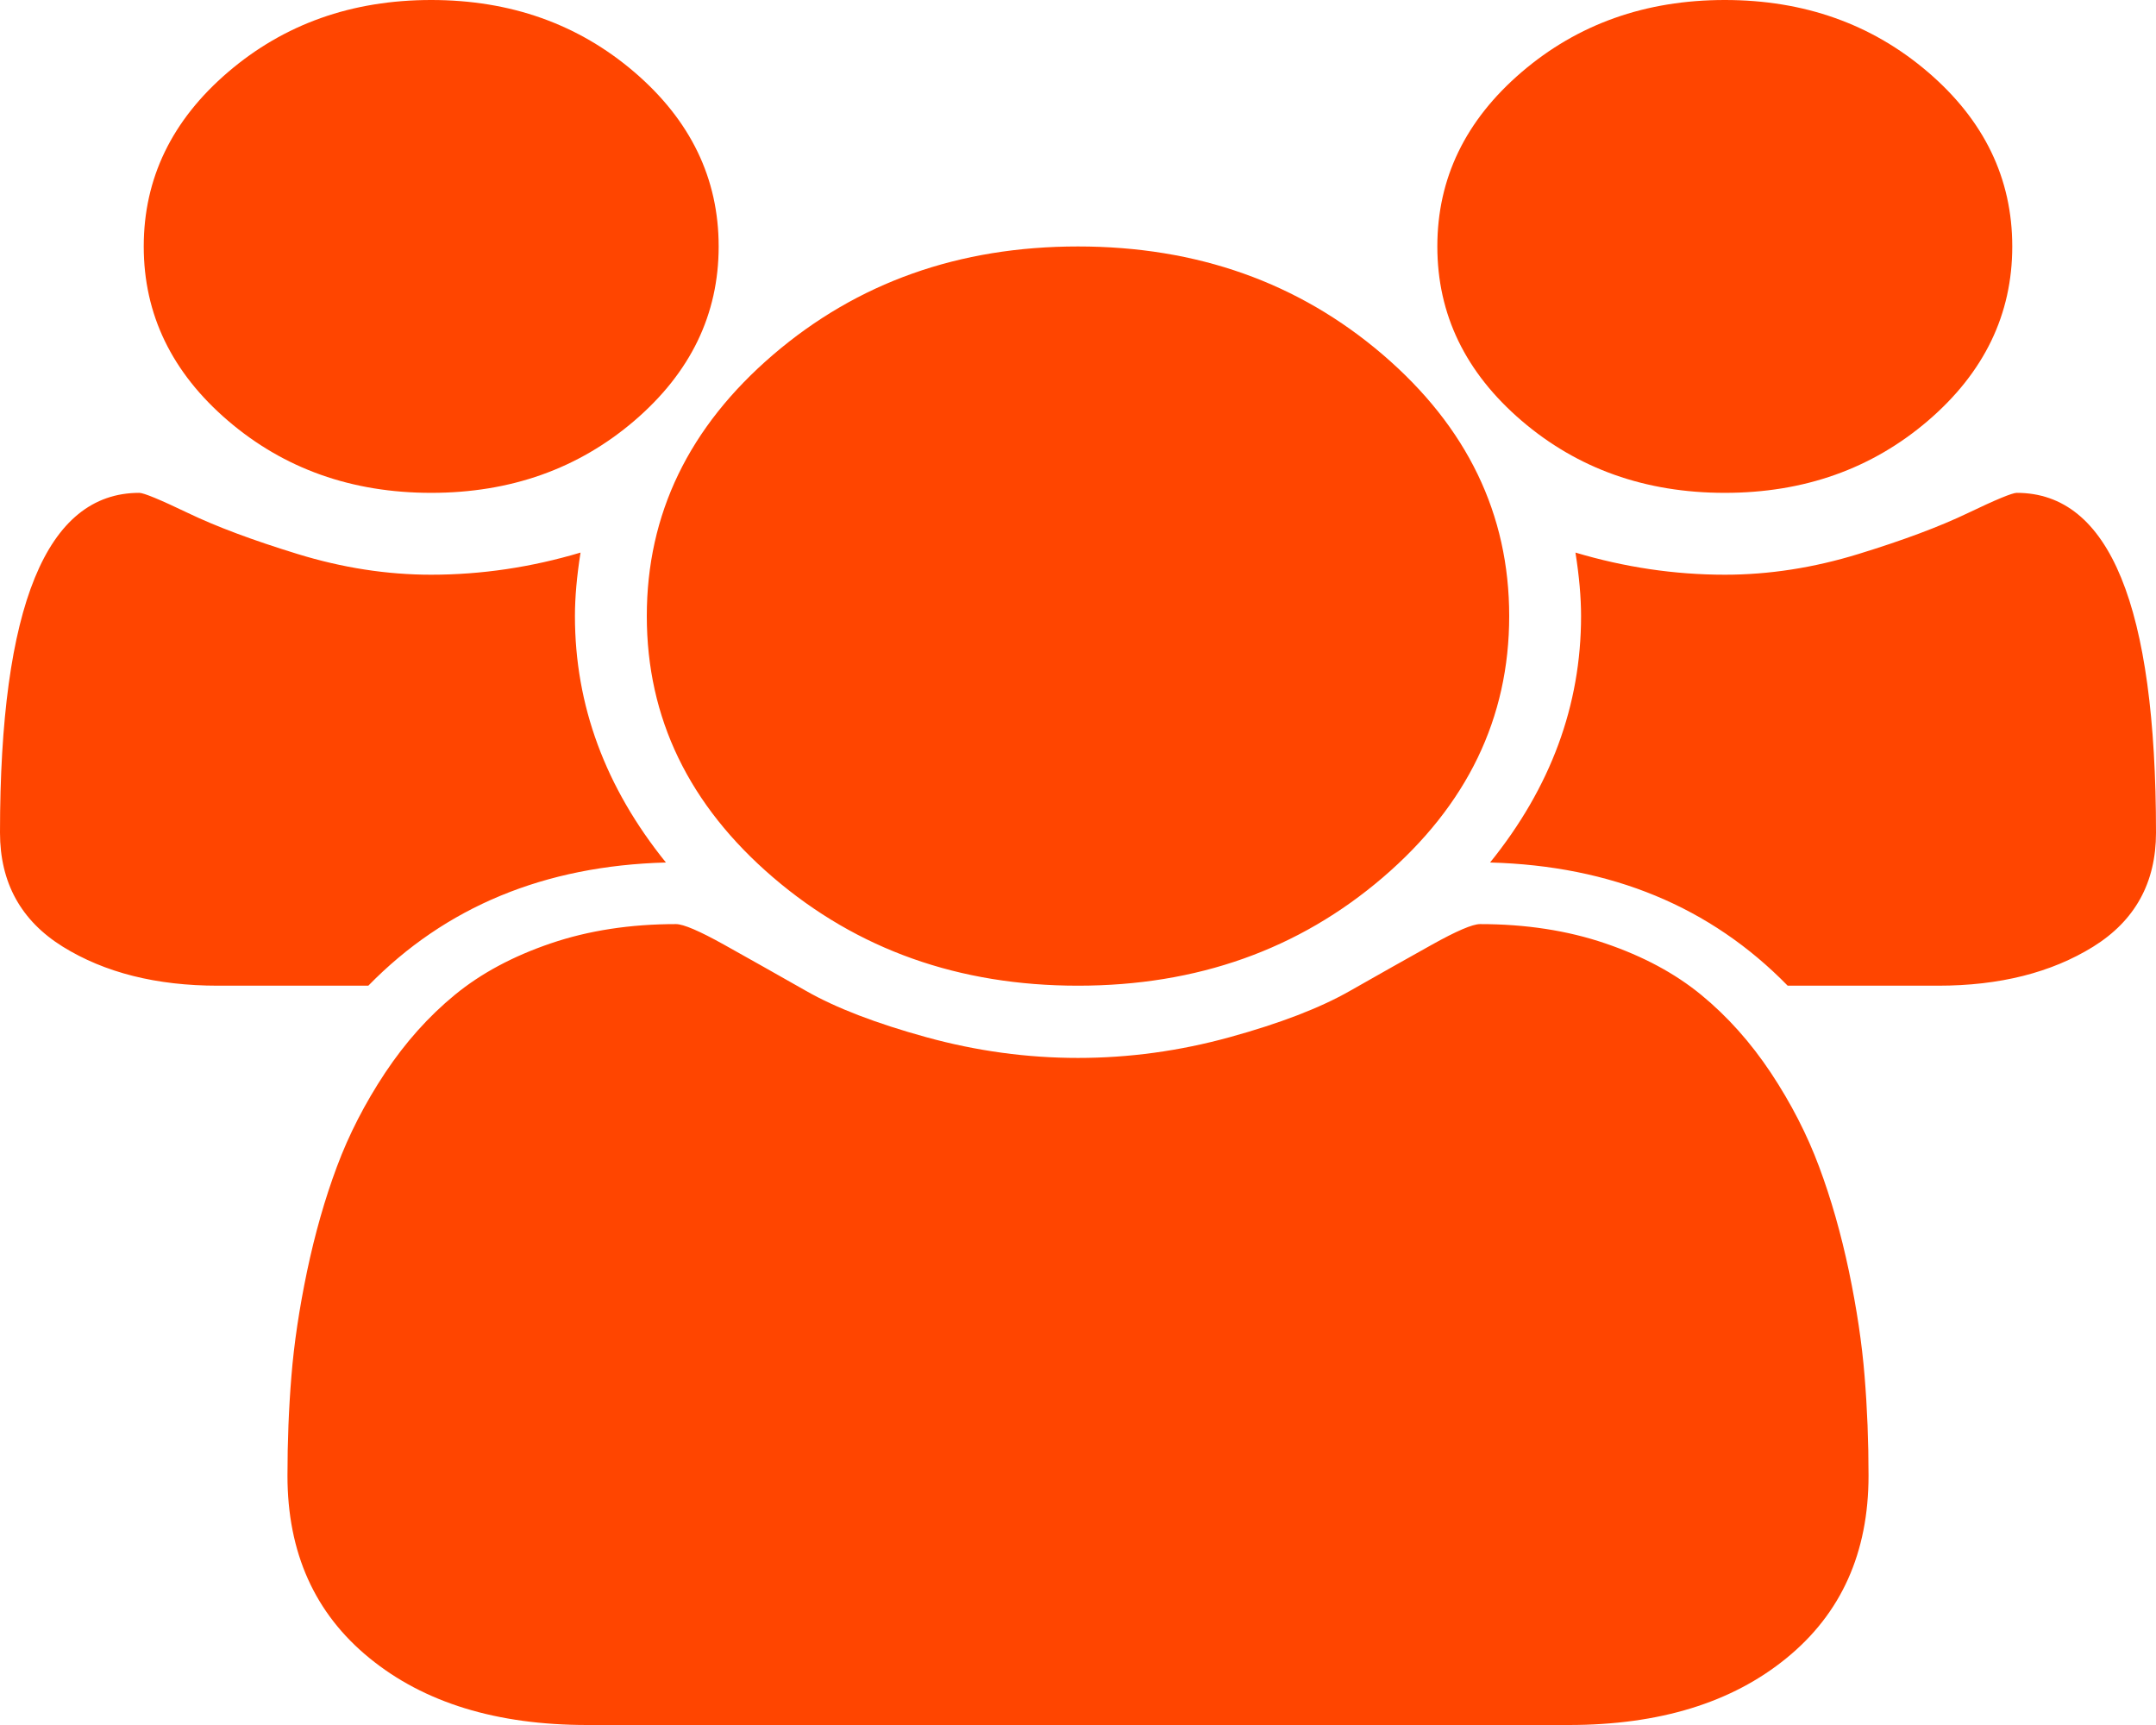 ﻿<?xml version="1.0" encoding="utf-8"?>
<svg version="1.1" xmlns:xlink="http://www.w3.org/1999/xlink" width="30px" height="24px" xmlns="http://www.w3.org/2000/svg">
  <g transform="matrix(1 0 0 1 -68 -418 )">
    <path d="M 8 8.571  C 8 9.812  8.422 10.955  9.266 12  C 7.578 12.045  6.198 12.616  5.125 13.714  L 3.031 13.714  C 2.177 13.714  1.458 13.533  0.875 13.172  C 0.292 12.81  0 12.281  0 11.585  C 0 8.433  0.646 6.857  1.938 6.857  C 2 6.857  2.227 6.951  2.617 7.138  C 3.008 7.326  3.516 7.516  4.141 7.708  C 4.766 7.9  5.385 7.996  6 7.996  C 6.698 7.996  7.391 7.893  8.078 7.688  C 8.026 8.018  8 8.312  8 8.571  Z M 25.945 19.145  C 25.982 19.596  26 20.058  26 20.531  C 26 21.603  25.62 22.449  24.859 23.069  C 24.099 23.69  23.089 24  21.828 24  L 8.172 24  C 6.911 24  5.901 23.69  5.141 23.069  C 4.38 22.449  4 21.603  4 20.531  C 4 20.058  4.018 19.596  4.055 19.145  C 4.091 18.694  4.164 18.208  4.273 17.685  C 4.383 17.163  4.521 16.679  4.688 16.232  C 4.854 15.786  5.078 15.35  5.359 14.926  C 5.641 14.502  5.964 14.141  6.328 13.842  C 6.693 13.542  7.138 13.304  7.664 13.125  C 8.19 12.946  8.771 12.857  9.406 12.857  C 9.51 12.857  9.734 12.953  10.078 13.145  C 10.422 13.337  10.802 13.551  11.219 13.788  C 11.635 14.025  12.193 14.239  12.891 14.431  C 13.589 14.623  14.292 14.719  15 14.719  C 15.708 14.719  16.411 14.623  17.109 14.431  C 17.807 14.239  18.365 14.025  18.781 13.788  C 19.198 13.551  19.578 13.337  19.922 13.145  C 20.266 12.953  20.49 12.857  20.594 12.857  C 21.229 12.857  21.81 12.946  22.336 13.125  C 22.862 13.304  23.307 13.542  23.672 13.842  C 24.036 14.141  24.359 14.502  24.641 14.926  C 24.922 15.35  25.146 15.786  25.312 16.232  C 25.479 16.679  25.617 17.163  25.727 17.685  C 25.836 18.208  25.909 18.694  25.945 19.145  Z M 8.828 1.004  C 9.609 1.674  10 2.482  10 3.429  C 10 4.375  9.609 5.183  8.828 5.853  C 8.047 6.522  7.104 6.857  6 6.857  C 4.896 6.857  3.953 6.522  3.172 5.853  C 2.391 5.183  2 4.375  2 3.429  C 2 2.482  2.391 1.674  3.172 1.004  C 3.953 0.335  4.896 0  6 0  C 7.104 0  8.047 0.335  8.828 1.004  Z M 19.242 4.935  C 20.414 5.94  21 7.152  21 8.571  C 21 9.991  20.414 11.203  19.242 12.208  C 18.07 13.212  16.656 13.714  15 13.714  C 13.344 13.714  11.93 13.212  10.758 12.208  C 9.586 11.203  9 9.991  9 8.571  C 9 7.152  9.586 5.94  10.758 4.935  C 11.93 3.931  13.344 3.429  15 3.429  C 16.656 3.429  18.07 3.931  19.242 4.935  Z M 28.062 6.857  C 29.354 6.857  30 8.433  30 11.585  C 30 12.281  29.708 12.81  29.125 13.172  C 28.542 13.533  27.823 13.714  26.969 13.714  L 24.875 13.714  C 23.802 12.616  22.422 12.045  20.734 12  C 21.578 10.955  22 9.812  22 8.571  C 22 8.312  21.974 8.018  21.922 7.688  C 22.609 7.893  23.302 7.996  24 7.996  C 24.615 7.996  25.234 7.9  25.859 7.708  C 26.484 7.516  26.992 7.326  27.383 7.138  C 27.773 6.951  28 6.857  28.062 6.857  Z M 26.828 1.004  C 27.609 1.674  28 2.482  28 3.429  C 28 4.375  27.609 5.183  26.828 5.853  C 26.047 6.522  25.104 6.857  24 6.857  C 22.896 6.857  21.953 6.522  21.172 5.853  C 20.391 5.183  20 4.375  20 3.429  C 20 2.482  20.391 1.674  21.172 1.004  C 21.953 0.335  22.896 0  24 0  C 25.104 0  26.047 0.335  26.828 1.004  Z " fill-rule="nonzero" fill="#ff4500" stroke="none" transform="matrix(1 0 0 1 68 418 )" />
  </g>
</svg>